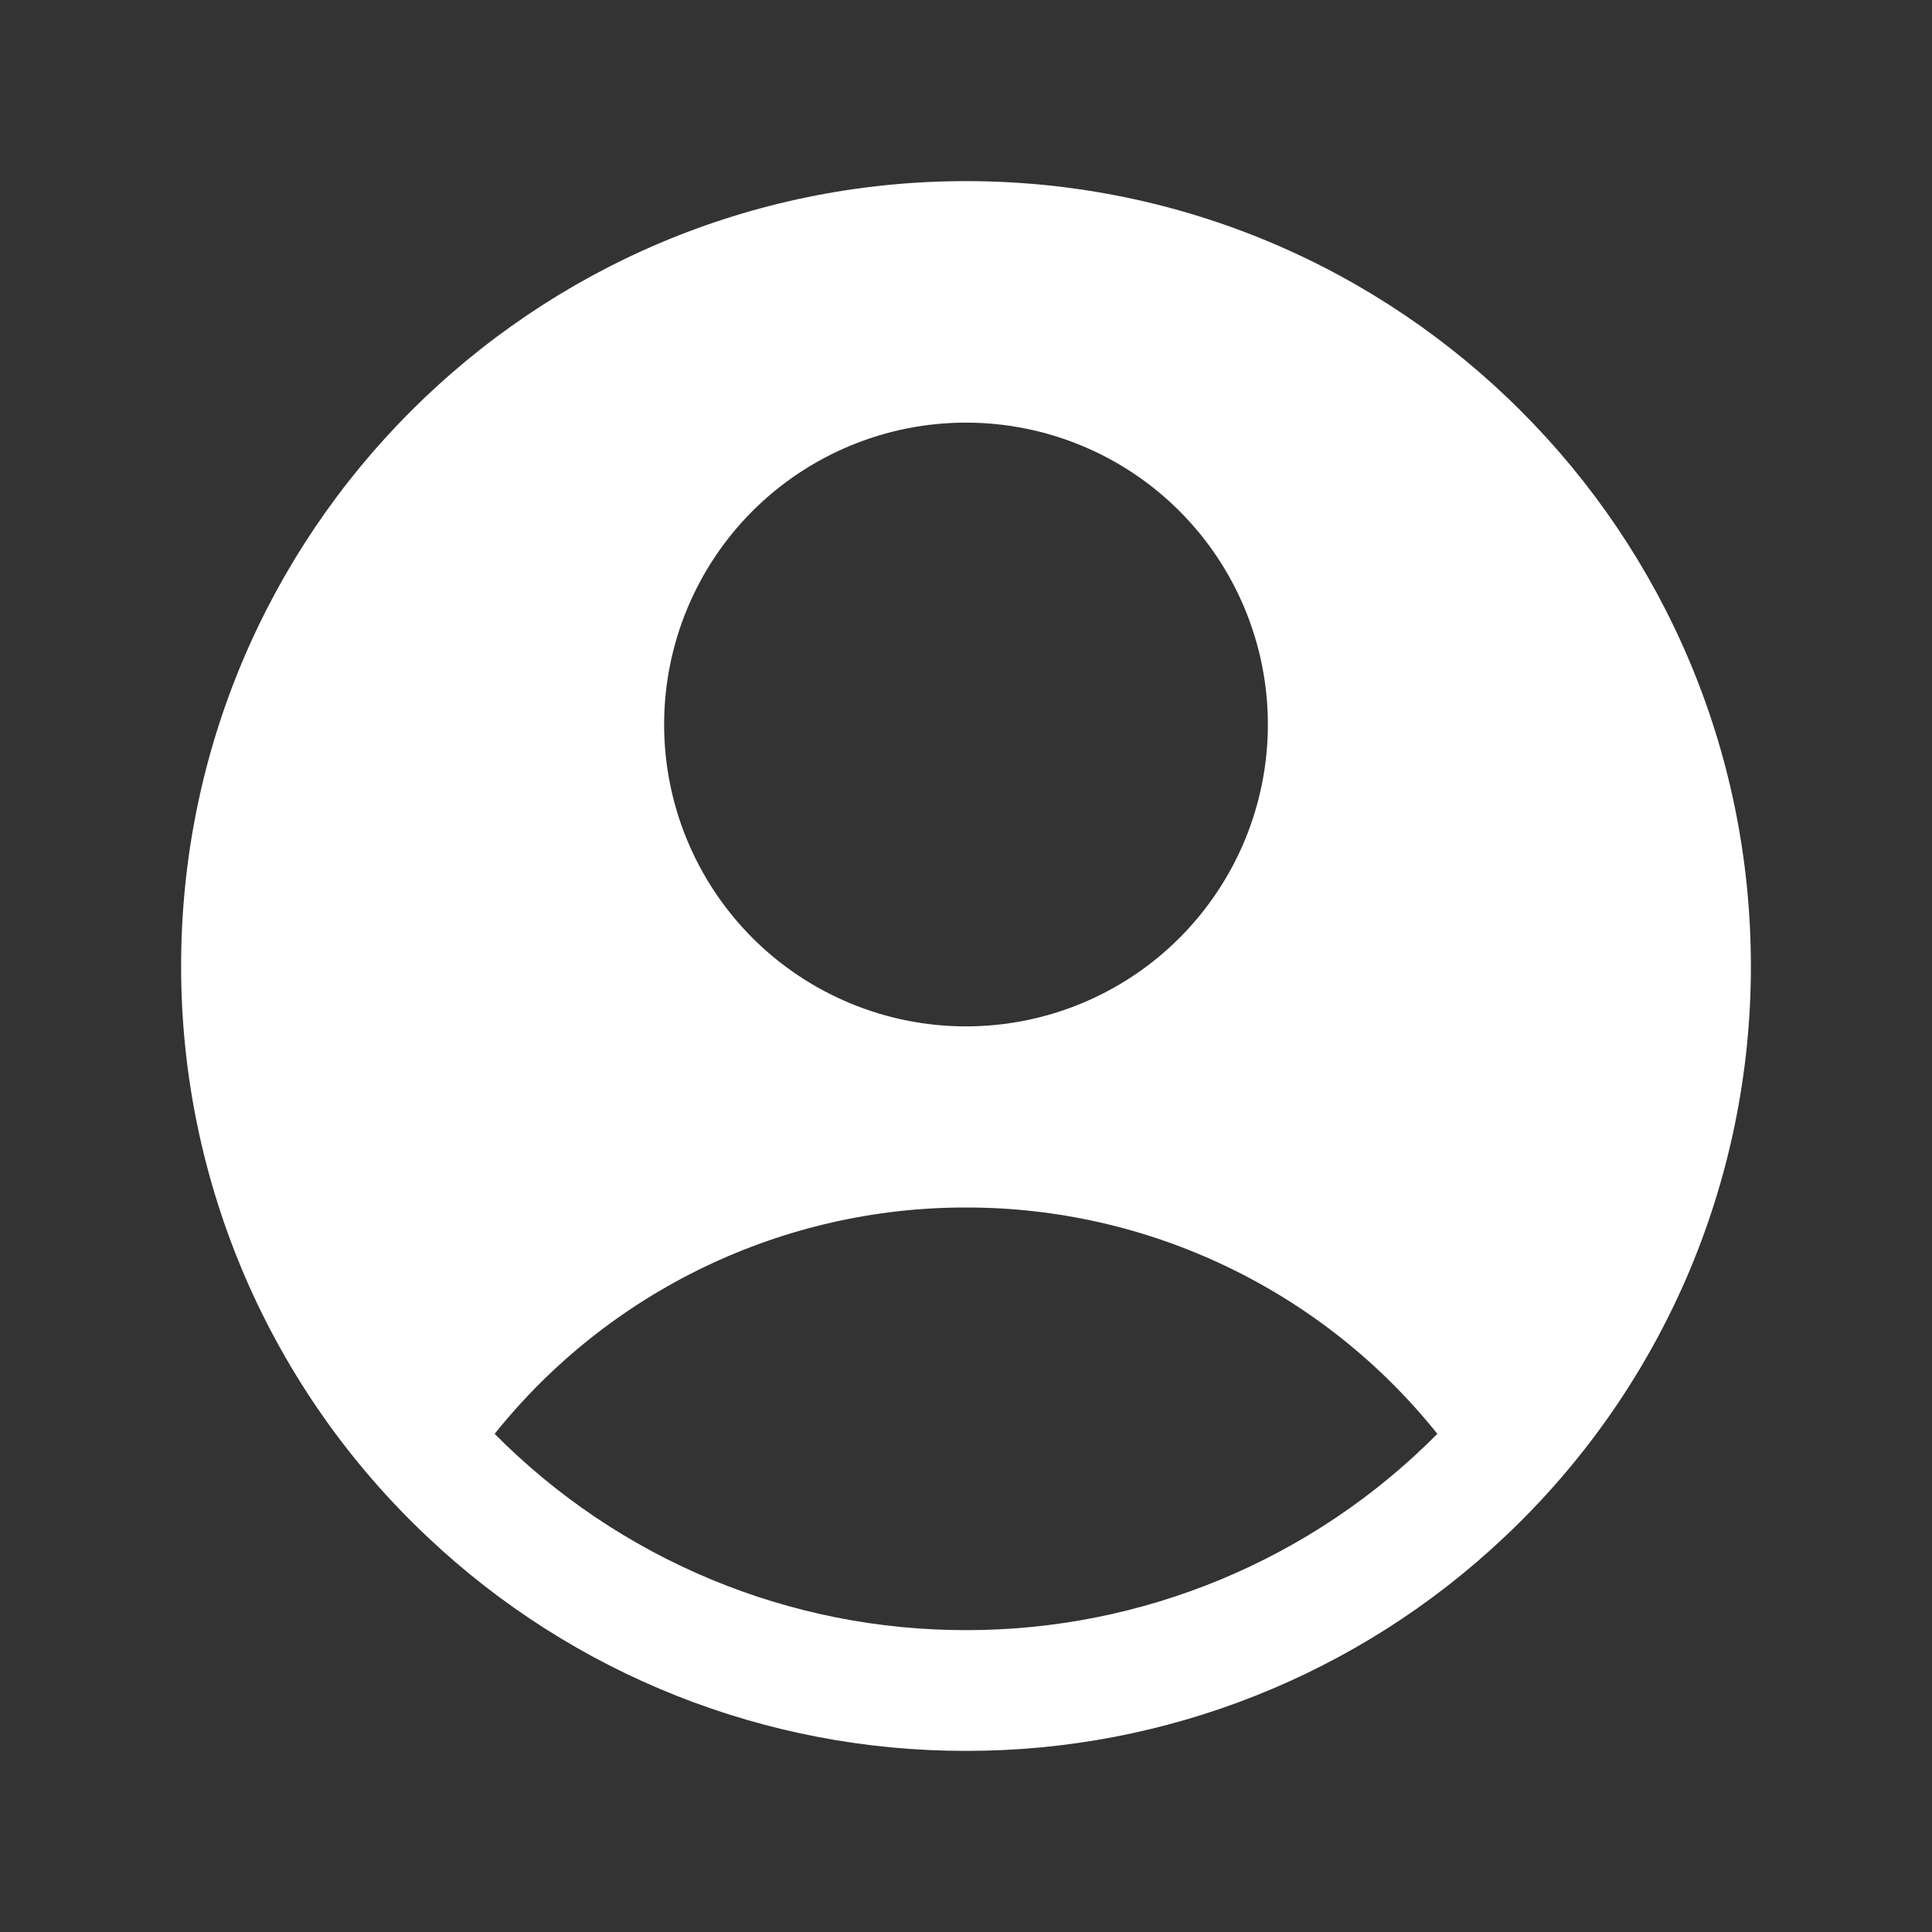 <svg width="32" height="32" viewBox="0 0 32 32" fill="none" xmlns="http://www.w3.org/2000/svg">
<rect x="0" y="0" width="32" height="32" fill="#333333" stroke="none"/>
<path fill-rule="evenodd" clip-rule="evenodd" d="M24.913 25.463C26.205 24.249 27.235 22.782 27.938 21.155C28.64 19.527 29.002 17.773 29 16C29 8.82 23.18 3 16 3C8.82 3 3 8.82 3 16C2.998 17.773 3.36 19.527 4.062 21.155C4.765 22.782 5.795 24.249 7.087 25.463C9.496 27.738 12.686 29.005 16 29C19.314 29.005 22.504 27.738 24.913 25.463ZM8.193 23.749C9.129 22.578 10.317 21.633 11.669 20.984C13.02 20.335 14.501 19.998 16 20C17.499 19.998 18.98 20.335 20.331 20.984C21.683 21.633 22.871 22.578 23.807 23.749C22.785 24.781 21.569 25.599 20.229 26.157C18.889 26.715 17.452 27.002 16 27C14.548 27.002 13.111 26.715 11.771 26.157C10.431 25.599 9.215 24.781 8.193 23.749ZM21 12C21 13.326 20.473 14.598 19.535 15.536C18.598 16.473 17.326 17 16 17C14.674 17 13.402 16.473 12.464 15.536C11.527 14.598 11 13.326 11 12C11 10.674 11.527 9.402 12.464 8.464C13.402 7.527 14.674 7 16 7C17.326 7 18.598 7.527 19.535 8.464C20.473 9.402 21 10.674 21 12Z" fill="white"/>
</svg>
